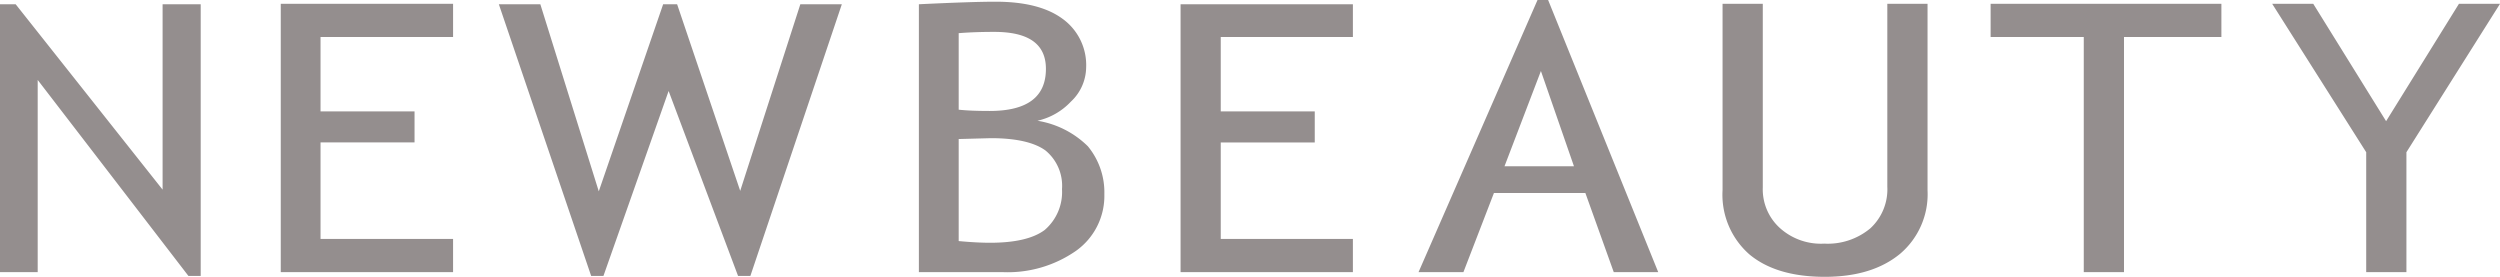 <svg xmlns="http://www.w3.org/2000/svg" width="280" height="31" viewBox="0 0 280 31"><path d="M-1832.085,2480.077a8.89,8.89,0,0,1-2.988-7.19v-20.858h4.505V2472.6a5.843,5.843,0,0,0,1.9,4.524,6.853,6.853,0,0,0,4.979,1.762,7.45,7.45,0,0,0,5.169-1.714,5.944,5.944,0,0,0,1.9-4.667v-20.477h4.505v20.905a8.745,8.745,0,0,1-3.083,7.1c-2.087,1.714-4.885,2.571-8.442,2.571C-1827.3,2482.6-1830.094,2481.743-1832.085,2480.077Zm-113.252,2.429-7.778-20.715-7.3,20.715h-1.375l-10.339-30.429h4.647l6.545,20.953,7.209-20.953h1.565l7.066,20.9,6.734-20.9h4.648l-10.244,30.429Zm-61.558,0-16.883-21.953v21.524H-2028v-30h1.755l16.456,20.762v-20.762h4.268v30.429Zm243.91-.429v-13.428l-10.529-16.62h4.6l8.157,13.144,8.157-13.144h4.6l-10.481,16.62v13.428Zm-31.633,0v-26.334h-10.433v-3.714h25.847v3.714h-10.908v26.334Zm-52.642,0-3.177-8.857h-10.244l-3.415,8.857h-5.027l13.326-30.477h1.186l12.331,30.477Zm-12.235-11.857h7.778l-3.7-10.667Zm-36.281,11.857v-30h19.3v3.667h-14.8v8.333h10.529v3.476h-10.529v10.81h14.8v3.715Zm-29.309,0v-30c3.936-.19,6.829-.286,8.584-.286,3.225,0,5.738.619,7.493,1.905a6.385,6.385,0,0,1,2.656,5.476,5.318,5.318,0,0,1-1.707,3.809,7.357,7.357,0,0,1-3.747,2.143,10.394,10.394,0,0,1,5.644,2.857,8.107,8.107,0,0,1,1.85,5.382,7.544,7.544,0,0,1-3.178,6.333,13.381,13.381,0,0,1-8.252,2.381Zm4.458-14.905V2478.6c1.518.143,2.7.19,3.51.19q4.2,0,6.118-1.429a5.59,5.59,0,0,0,1.944-4.572,5.113,5.113,0,0,0-1.849-4.333c-1.233-.9-3.272-1.381-6.118-1.381Zm0-11.857v8.571c.949.1,2.087.143,3.462.143,4.221,0,6.308-1.572,6.308-4.714,0-2.762-1.9-4.143-5.786-4.143Q-1918.85,2455.171-1920.629,2455.315Zm-75.928,26.762v-30.048h19.3v3.714H-1992.1v8.333h10.529v3.476H-1992.1v10.81h14.844v3.715Z" transform="translate(2028 -2451.6)" fill="#948e8e"/></svg>